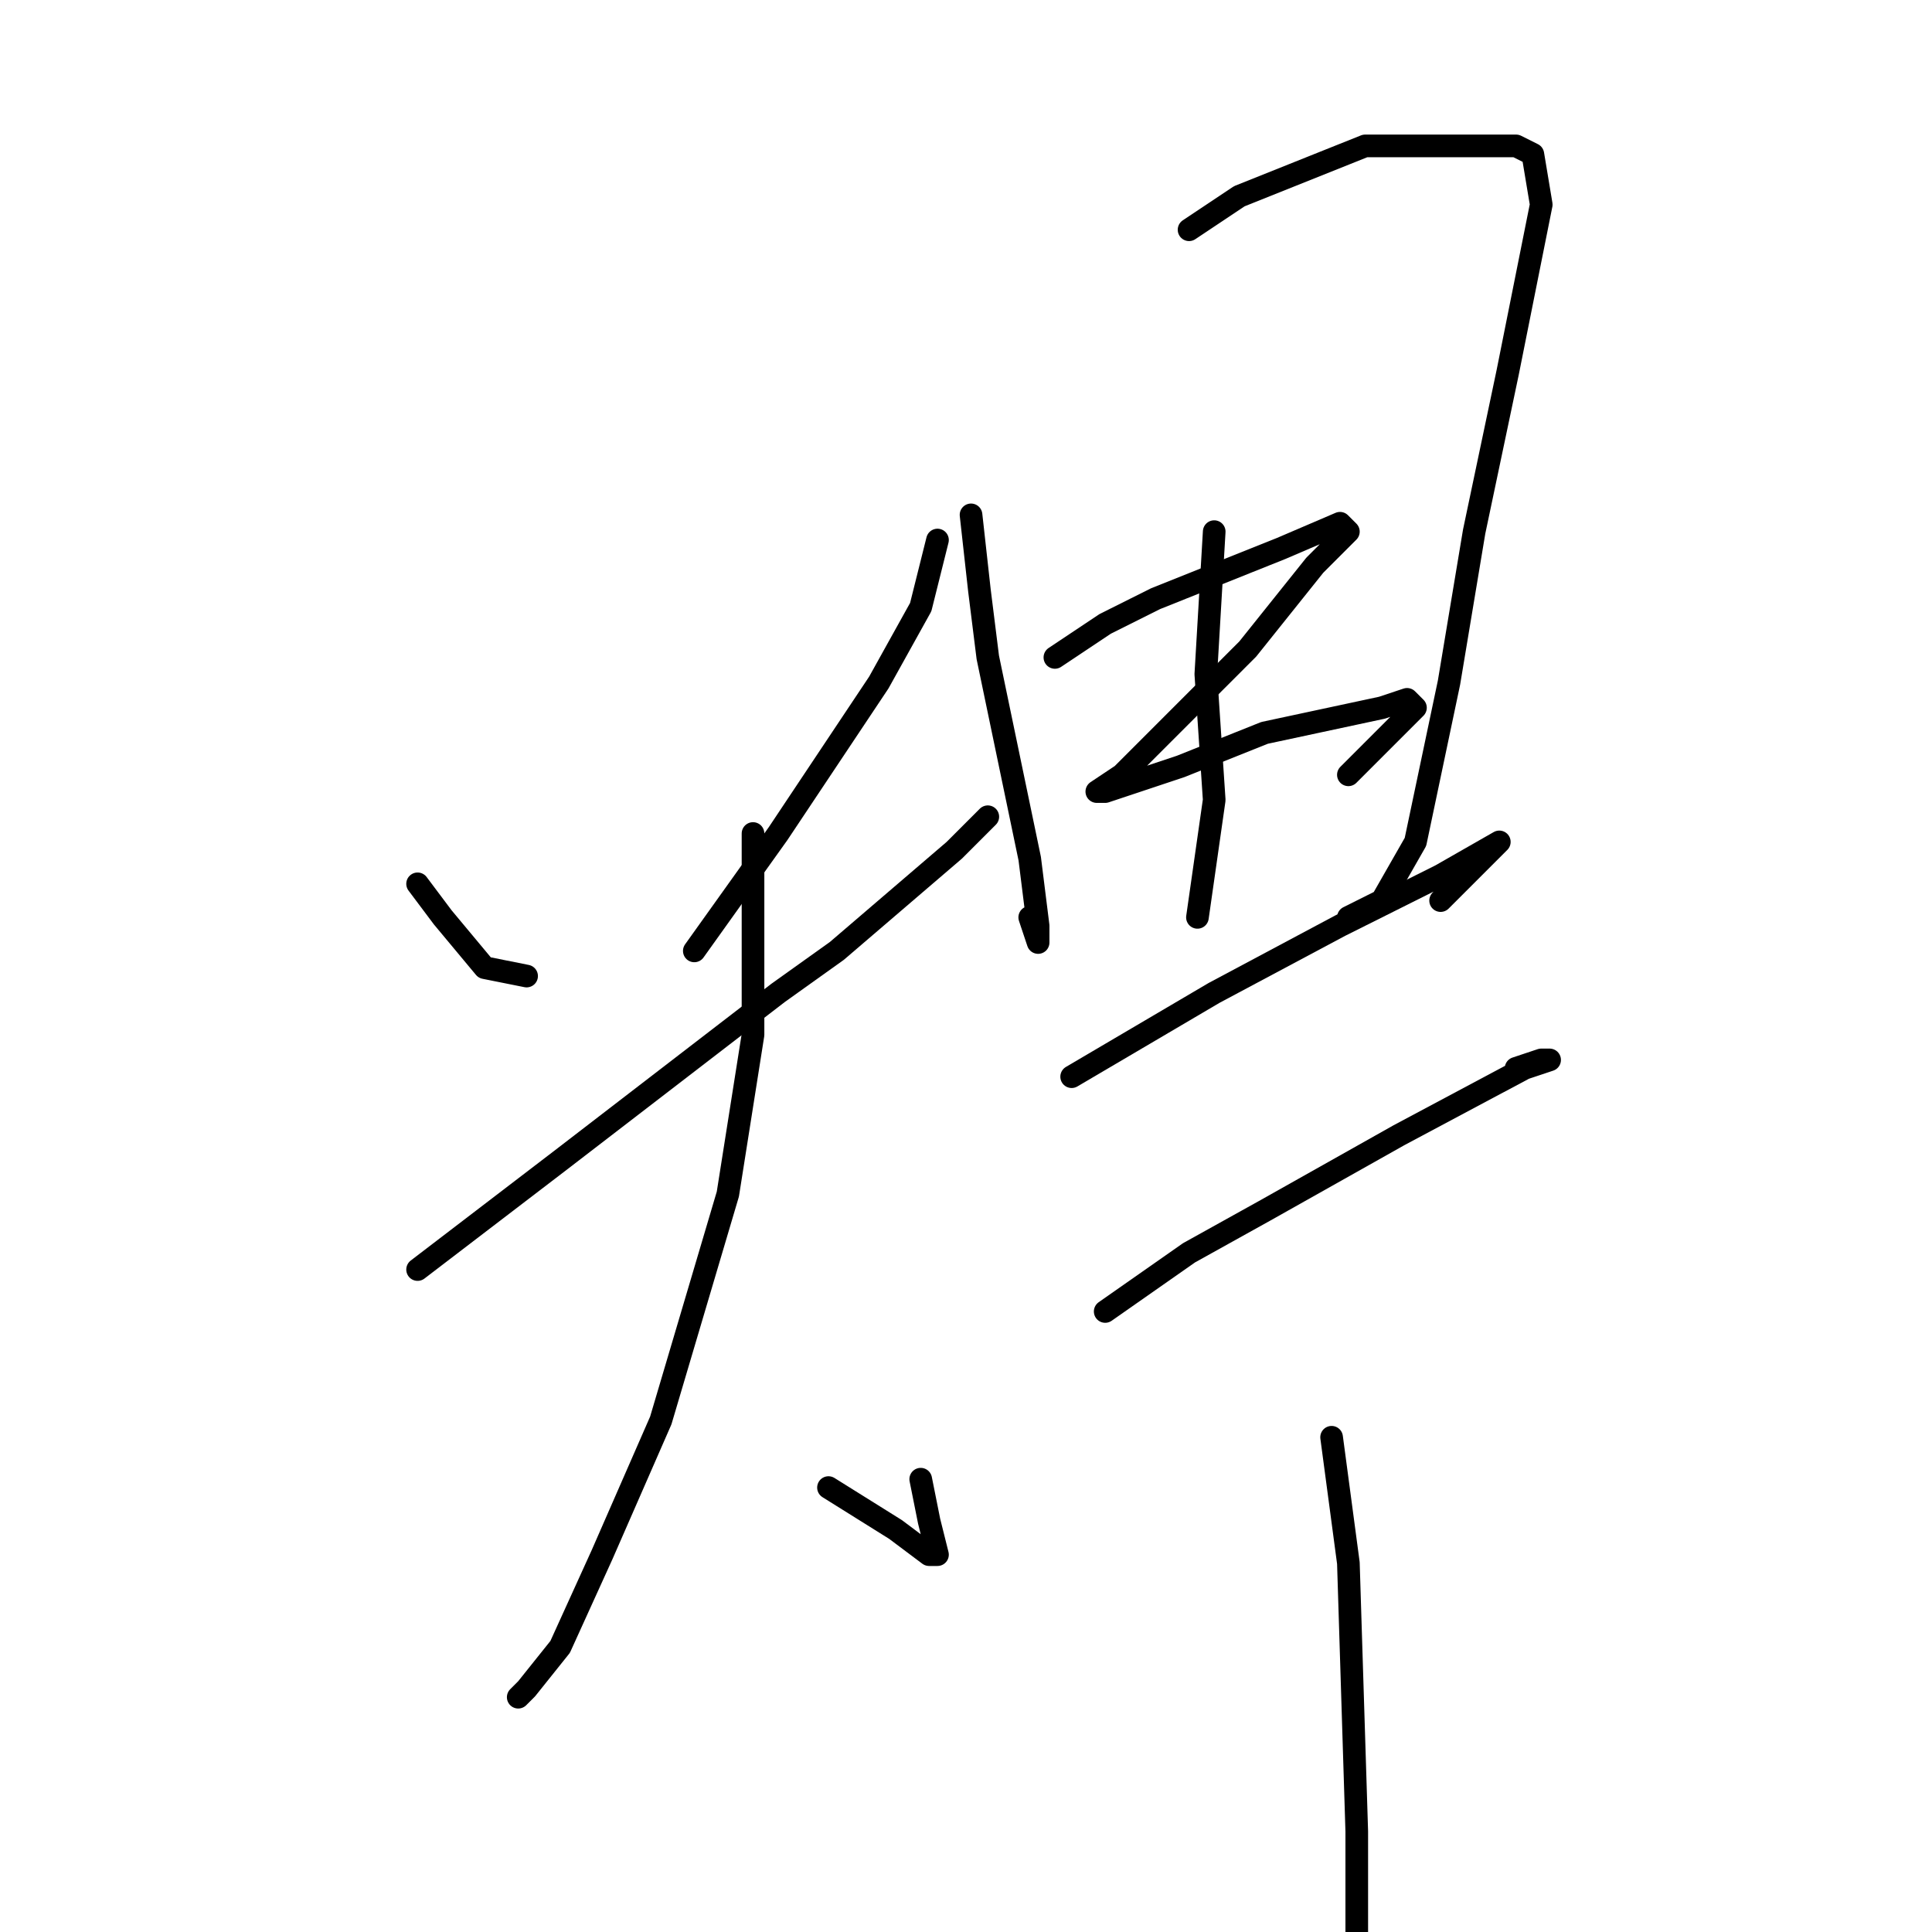 <?xml version="1.0" standalone="no"?>
    <svg width="256" height="256" xmlns="http://www.w3.org/2000/svg" version="1.1">
    <polyline stroke="black" stroke-width="3" stroke-linecap="round" fill="transparent" stroke-linejoin="round" points="55.333 117.111 58.667 121.556 64.222 128.222 69.778 129.333 69.778 129.333 " />
        <polyline stroke="black" stroke-width="3" stroke-linecap="round" fill="transparent" stroke-linejoin="round" points="124.222 71.556 122 80.444 116.444 90.444 103.111 110.444 92 126 92 126 " />
        <polyline stroke="black" stroke-width="3" stroke-linecap="round" fill="transparent" stroke-linejoin="round" points="55.333 168.222 74.222 153.778 103.111 131.556 110.889 126 126.444 112.667 128.667 110.444 130.889 108.222 130.889 108.222 " />
        <polyline stroke="black" stroke-width="3" stroke-linecap="round" fill="transparent" stroke-linejoin="round" points="99.778 110.444 99.778 118.222 99.778 137.111 96.444 158.222 87.556 188.222 79.778 206 74.222 218.222 69.778 223.778 68.667 224.889 68.667 224.889 " />
        <polyline stroke="black" stroke-width="3" stroke-linecap="round" fill="transparent" stroke-linejoin="round" points="109.778 197.111 118.667 202.667 123.111 206 124.222 206 123.111 201.556 122 196 122 196 " />
        <polyline stroke="black" stroke-width="3" stroke-linecap="round" fill="transparent" stroke-linejoin="round" points="128.667 68.222 129.778 78.222 130.889 87.111 136.444 113.778 137.556 122.667 137.556 124.889 136.444 121.556 136.444 121.556 " />
        <polyline stroke="black" stroke-width="3" stroke-linecap="round" fill="transparent" stroke-linejoin="round" points="157.556 30.444 164.222 26 180.889 19.333 193.111 19.333 196.444 19.333 200.889 19.333 203.111 20.444 204.222 27.111 199.778 49.333 195.333 70.444 192 90.444 187.556 111.556 183.111 119.333 178.667 121.556 178.667 121.556 " />
        <polyline stroke="black" stroke-width="3" stroke-linecap="round" fill="transparent" stroke-linejoin="round" points="160.889 70.444 159.778 89.333 160.889 106 158.667 121.556 158.667 121.556 " />
        <polyline stroke="black" stroke-width="3" stroke-linecap="round" fill="transparent" stroke-linejoin="round" points="139.778 87.111 146.444 82.667 153.111 79.333 169.778 72.667 177.556 69.333 178.667 70.444 174.222 74.889 165.333 86 155.333 96 148.667 102.667 145.333 104.889 146.444 104.889 156.444 101.556 167.556 97.111 183.111 93.778 186.444 92.667 187.556 93.778 183.111 98.222 178.667 102.667 178.667 102.667 " />
        <polyline stroke="black" stroke-width="3" stroke-linecap="round" fill="transparent" stroke-linejoin="round" points="142 142.667 160.889 131.556 177.556 122.667 190.889 116 198.667 111.556 197.556 112.667 190.889 119.333 190.889 119.333 " />
        <polyline stroke="black" stroke-width="3" stroke-linecap="round" fill="transparent" stroke-linejoin="round" points="146.444 173.778 157.556 166 167.556 160.444 185.333 150.444 202 141.556 205.333 140.444 204.222 140.444 200.889 141.556 200.889 141.556 " />
        <polyline stroke="black" stroke-width="3" stroke-linecap="round" fill="transparent" stroke-linejoin="round" points="176.444 190.444 178.667 207.111 179.778 242.667 179.778 273.778 177.556 309.333 177.556 309.333 " />
        </svg>